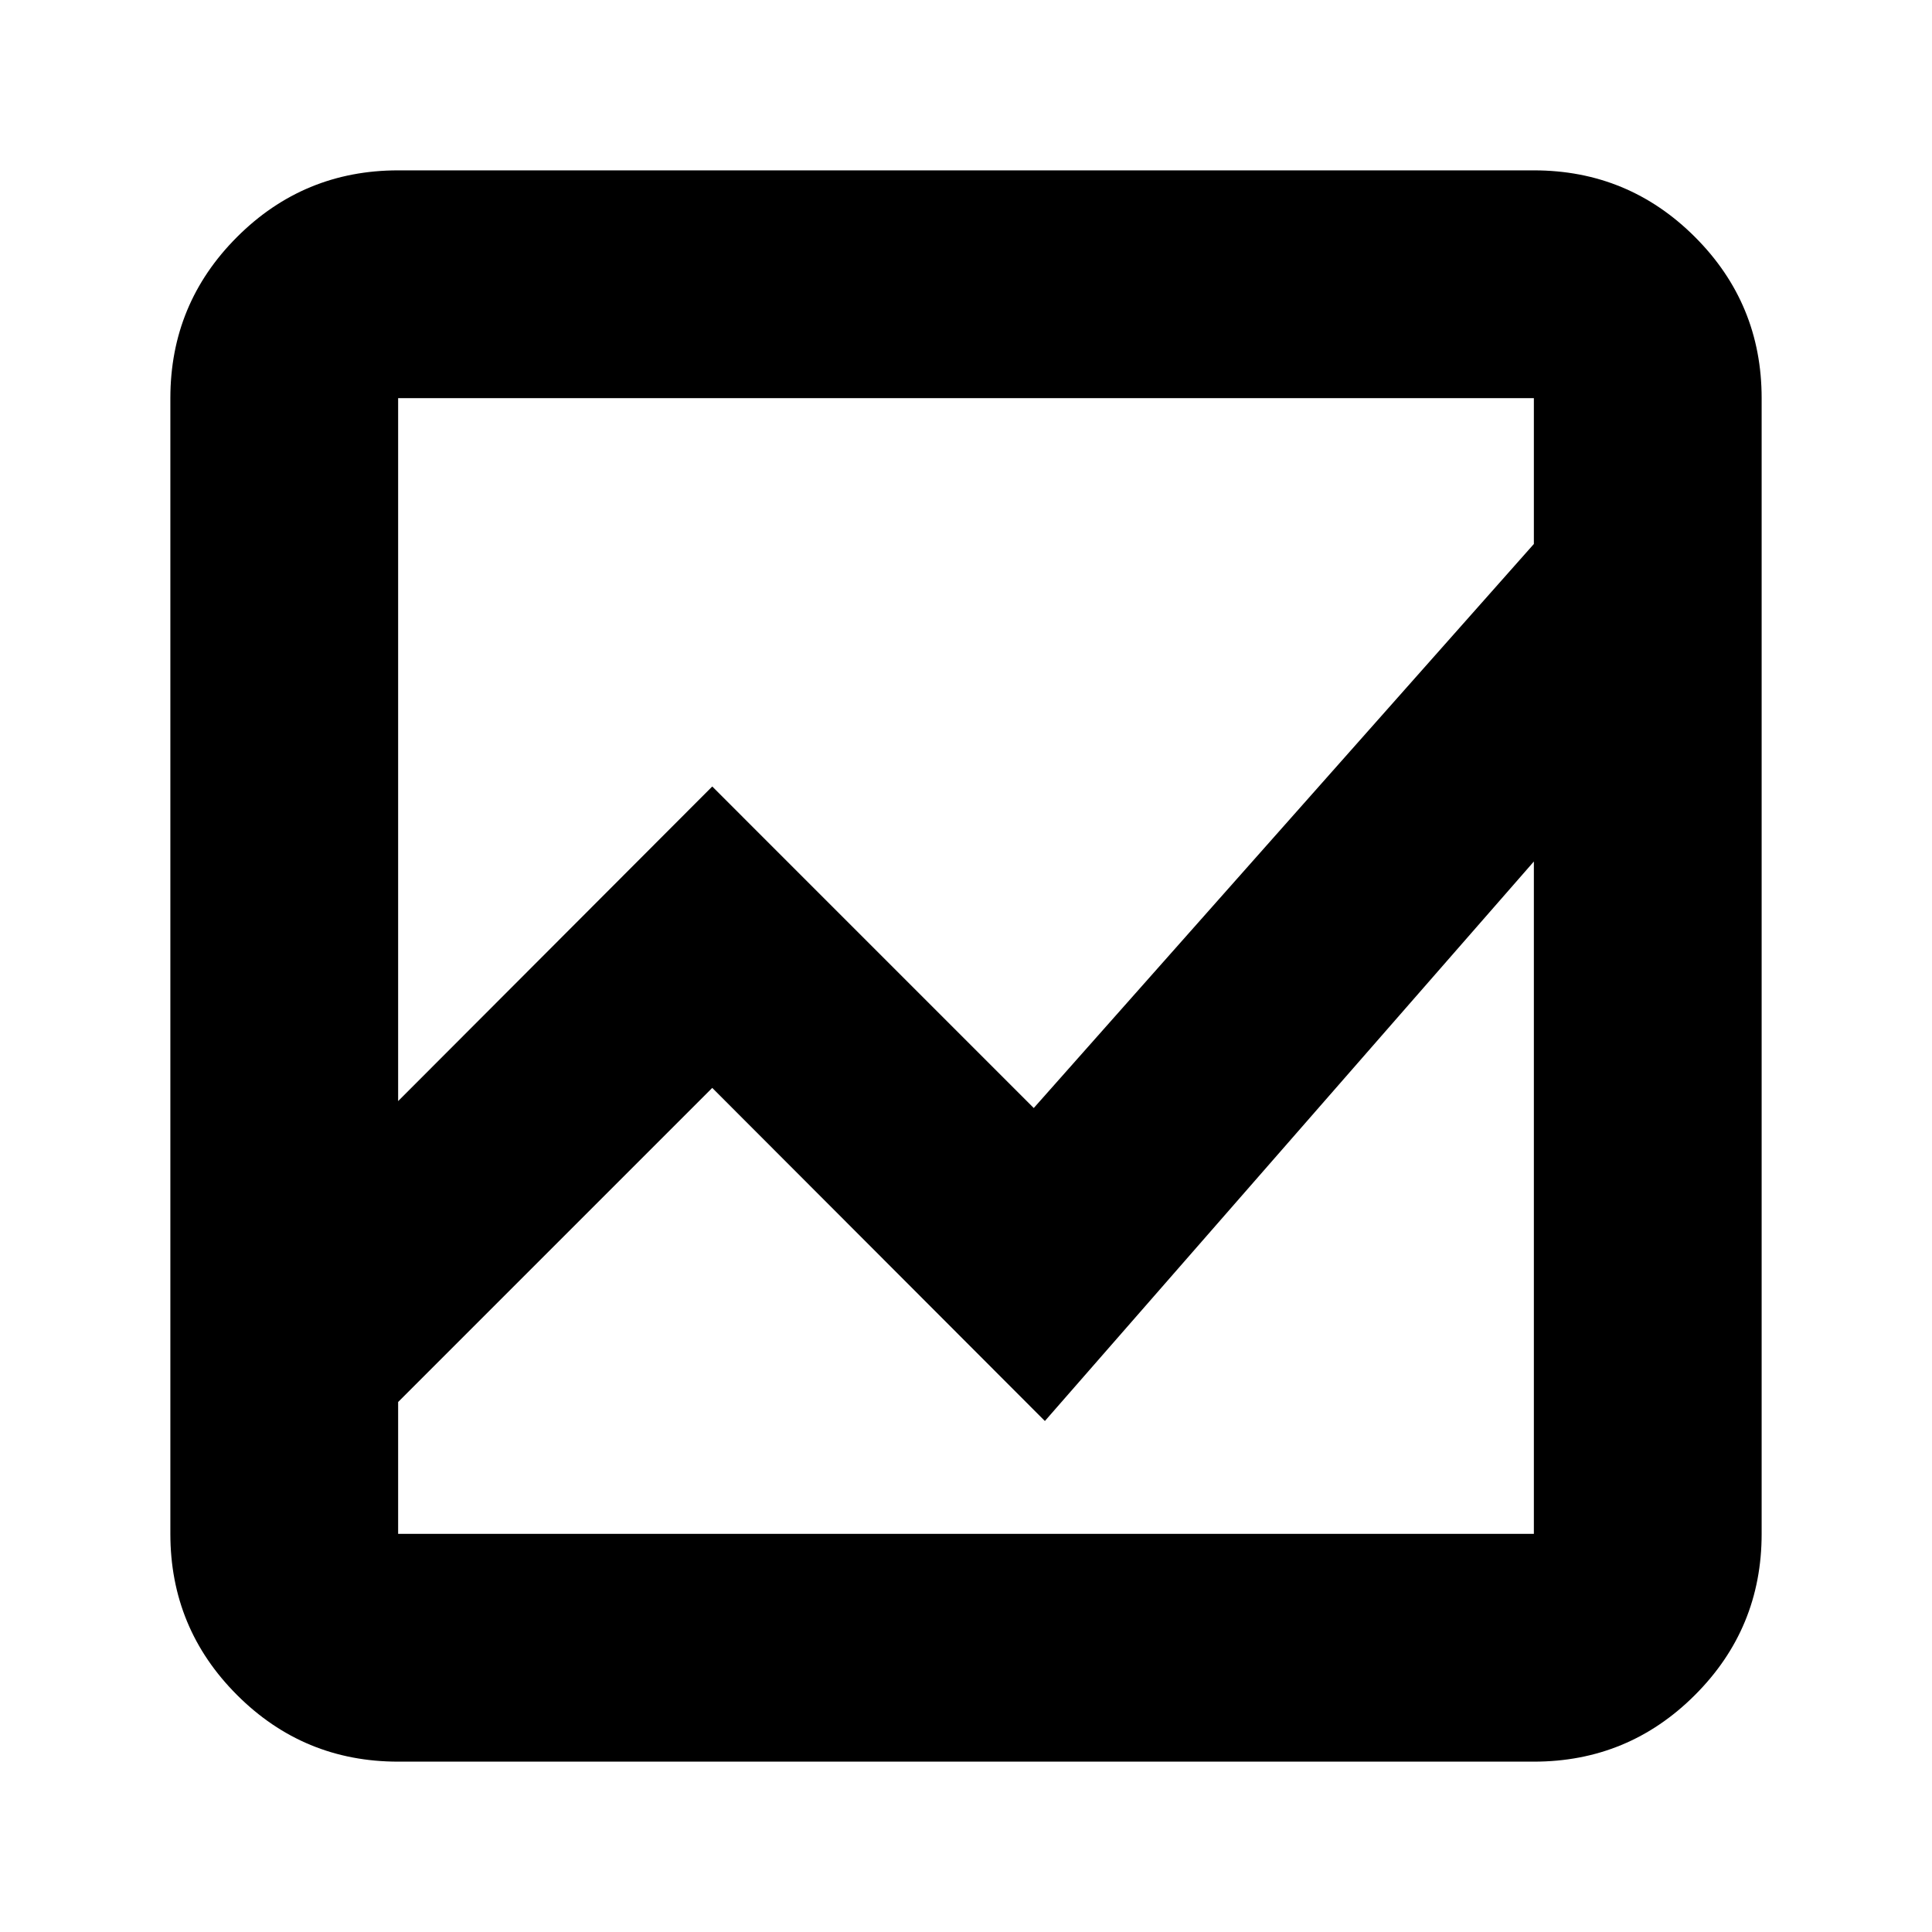 <svg xmlns="http://www.w3.org/2000/svg" height="24" viewBox="0 -960 960 960" width="24"><path d="M197.83-84.65q-46.93 0-80.06-33.12-33.12-33.13-33.12-80.06v-564.34q0-46.93 33.12-80.06 33.13-33.12 80.06-33.12h564.34q46.93 0 80.06 33.12 33.12 33.13 33.12 80.06v564.34q0 46.93-33.12 80.06-33.13 33.12-80.06 33.12H197.83Zm0-178.7v65.52h564.34v-334.1L519.2-253.91 353.91-419.43 197.83-263.35Zm0-149.52L353.91-569.2l159.76 159.77 248.5-280.27v-72.47H197.83v349.3Zm0-119.06V-689.7v280.27-159.77 305.85-156.08 165.52-278.02Zm0 119.06v-349.3 352.74-159.77 156.33Zm0 149.52v-156.08 165.52-278.02 334.1-65.52Z"/></svg>